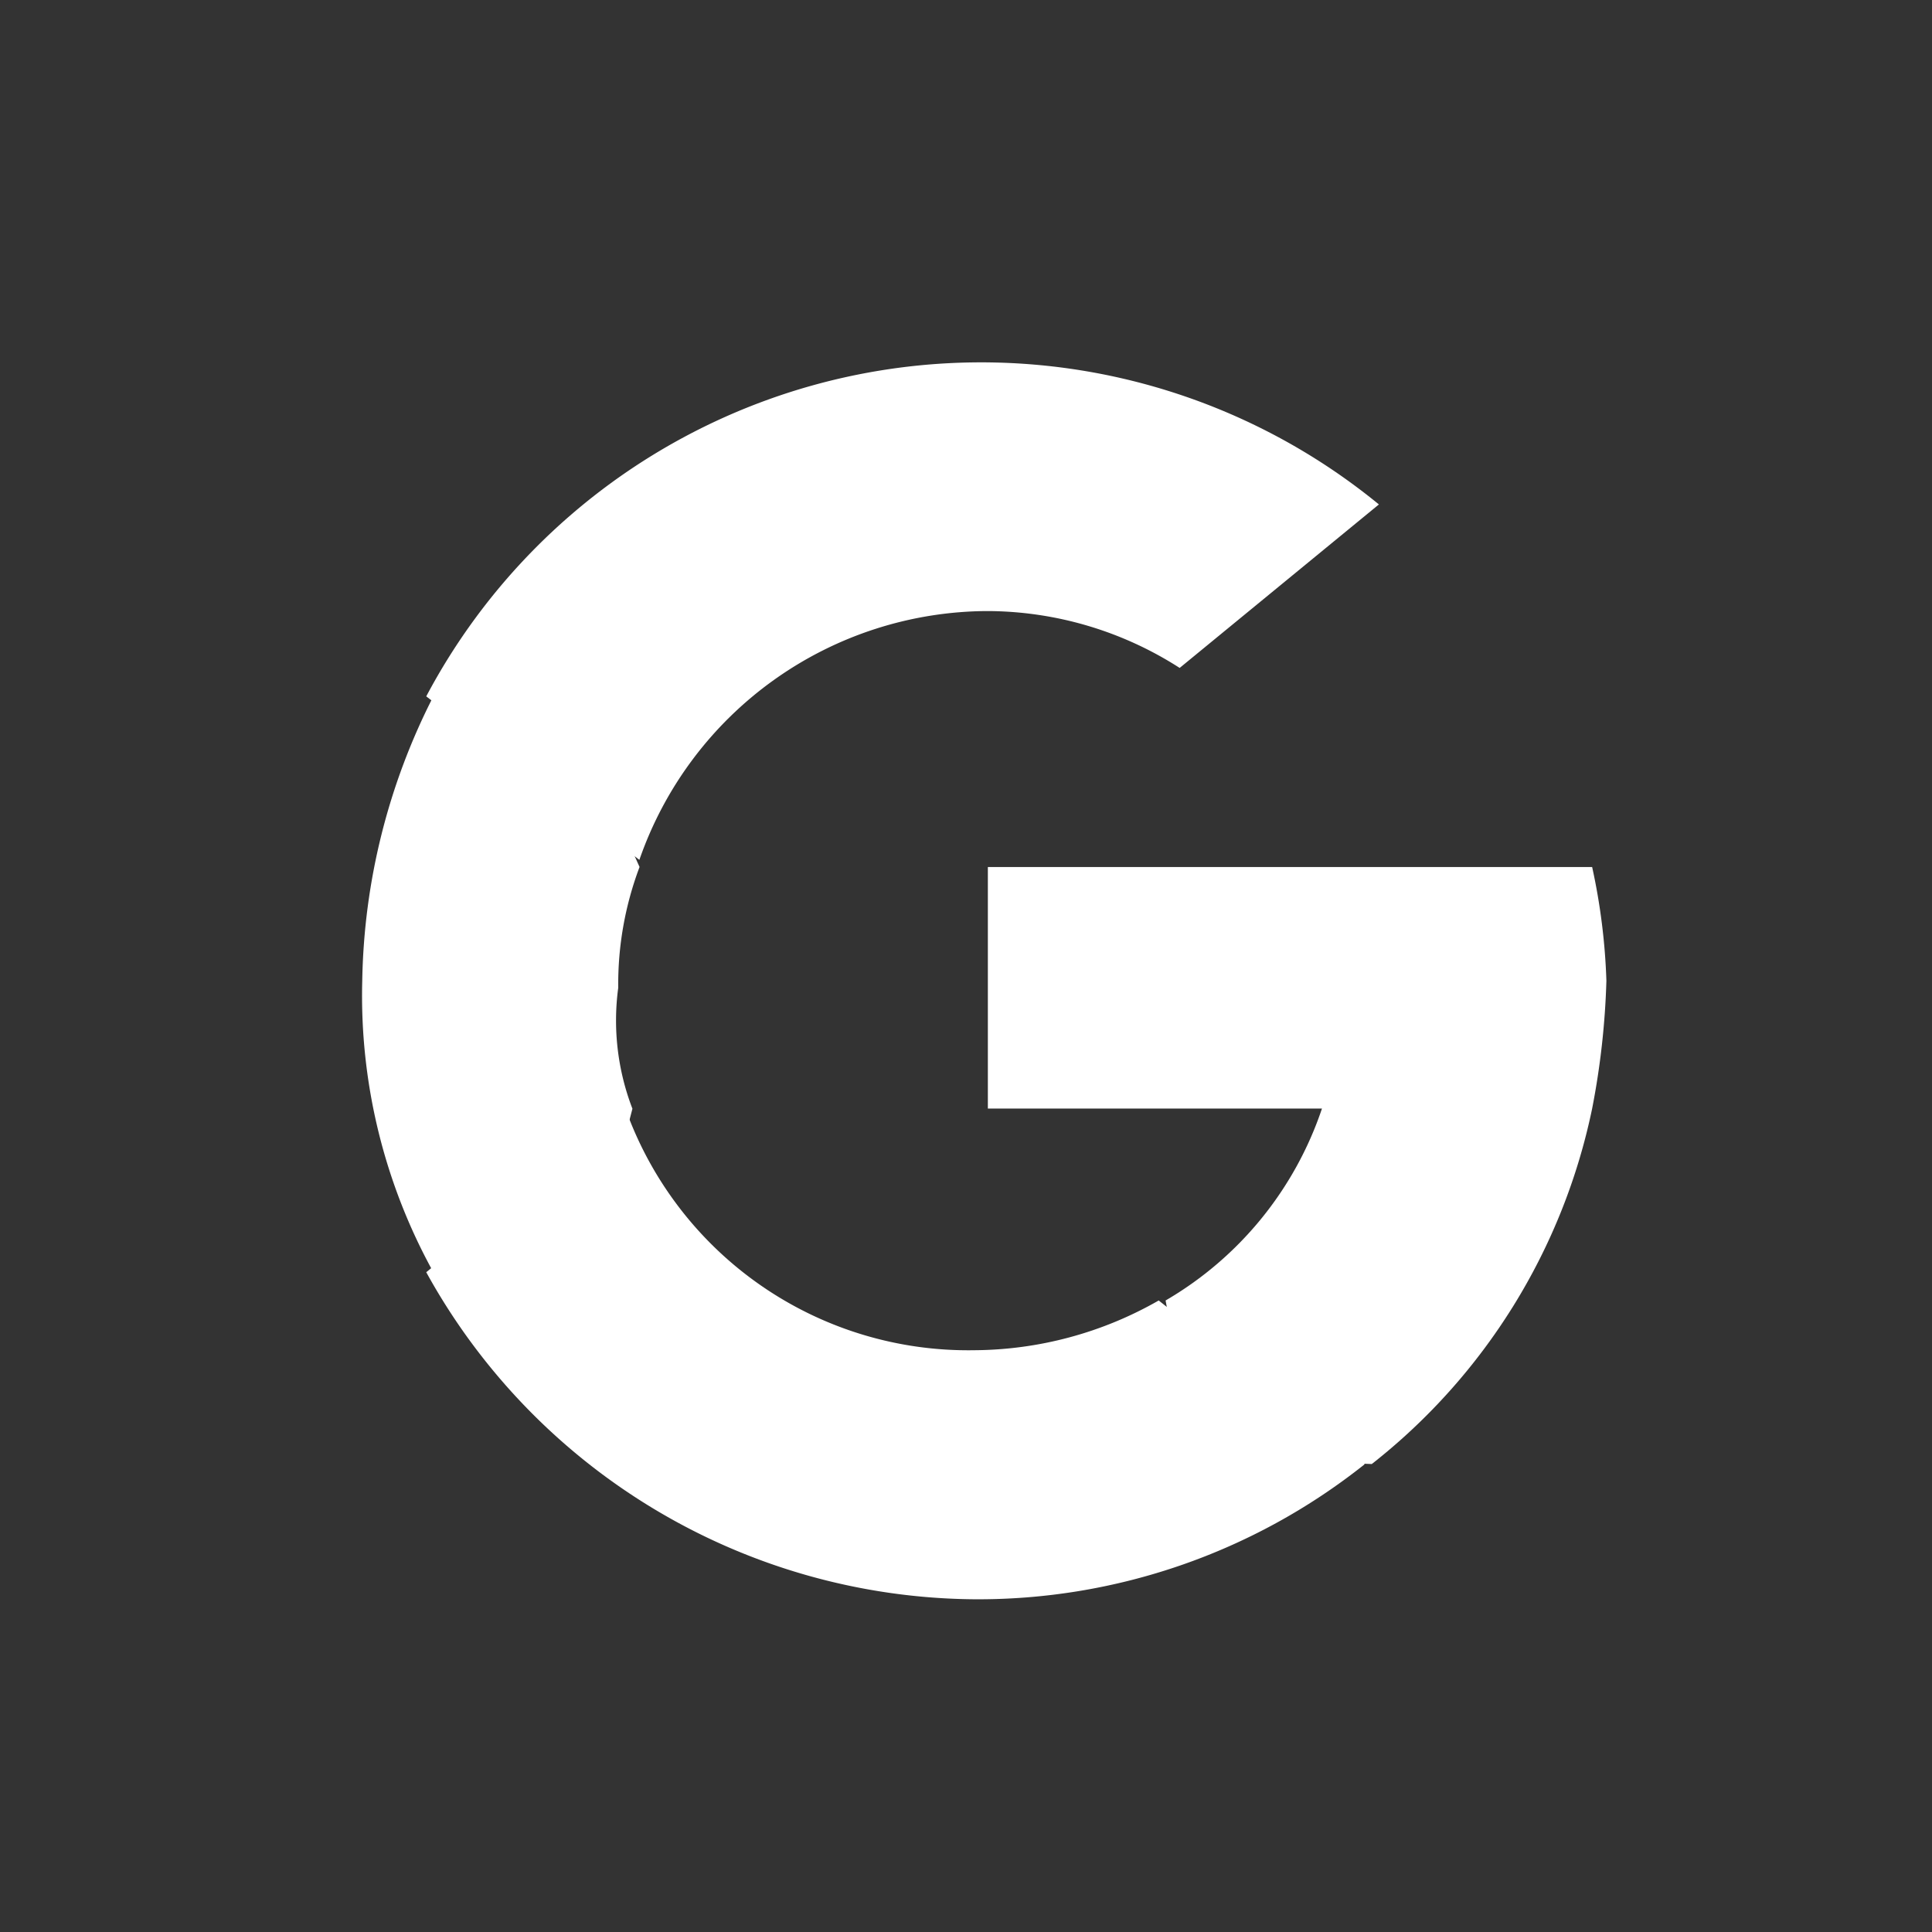 <svg xmlns="http://www.w3.org/2000/svg" width="32" height="32" viewBox="0 0 32 32">
  <rect x="0" y="0" width="32" height="32" fill="#333333" stroke="none"/>
  <g id="Grupo_11685" data-name="Grupo 11685" transform="translate(-3124 -1086)">
    <g id="Grupo_11679" data-name="Grupo 11679" transform="translate(3130 1092)">
      <path id="Trazado_469" data-name="Trazado 469" d="M8.375,15.43l-.707,2.708H5.078A9.468,9.468,0,0,1,3.9,13.31,10.72,10.72,0,0,1,5.078,8.6h0l2.355.471,1.06,2.355a5.5,5.5,0,0,0-.353,2A4.067,4.067,0,0,0,8.375,15.43Z" transform="translate(-3.9 -3.066)" fill="#fff"/>
      <path id="Trazado_470" data-name="Trazado 470" d="M22.709,11a10.307,10.307,0,0,1,.236,1.884A12.976,12.976,0,0,1,22.709,15a10.089,10.089,0,0,1-3.65,5.888h0l-2.944-.118-.471-2.591A5.825,5.825,0,0,0,18.234,15H12.7V11H22.709Z" transform="translate(-2.338 -2.639)" fill="#fff"/>
      <path id="Trazado_471" data-name="Trazado 471" d="M20.344,20.288h0a10.281,10.281,0,0,1-6.476,2.237A10.457,10.457,0,0,1,4.8,17.108L8.1,14.4a6.026,6.026,0,0,0,5.77,4,6.216,6.216,0,0,0,3.062-.824Z" transform="translate(-3.74 -2.036)" fill="#fff"/>
      <path id="Trazado_472" data-name="Trazado 472" d="M20.579,6.255l-3.3,2.708A5.922,5.922,0,0,0,14.1,8.021a6.128,6.128,0,0,0-5.77,4.121L4.8,9.434h0A10.4,10.4,0,0,1,20.579,6.255Z" transform="translate(-3.74 -3.9)" fill="#fff"/>
    </g>
    <rect id="Rectángulo_7460" data-name="Rectángulo 7460" width="32" height="32" transform="translate(3124 1086)" fill="none"/>
  </g>
</svg>
